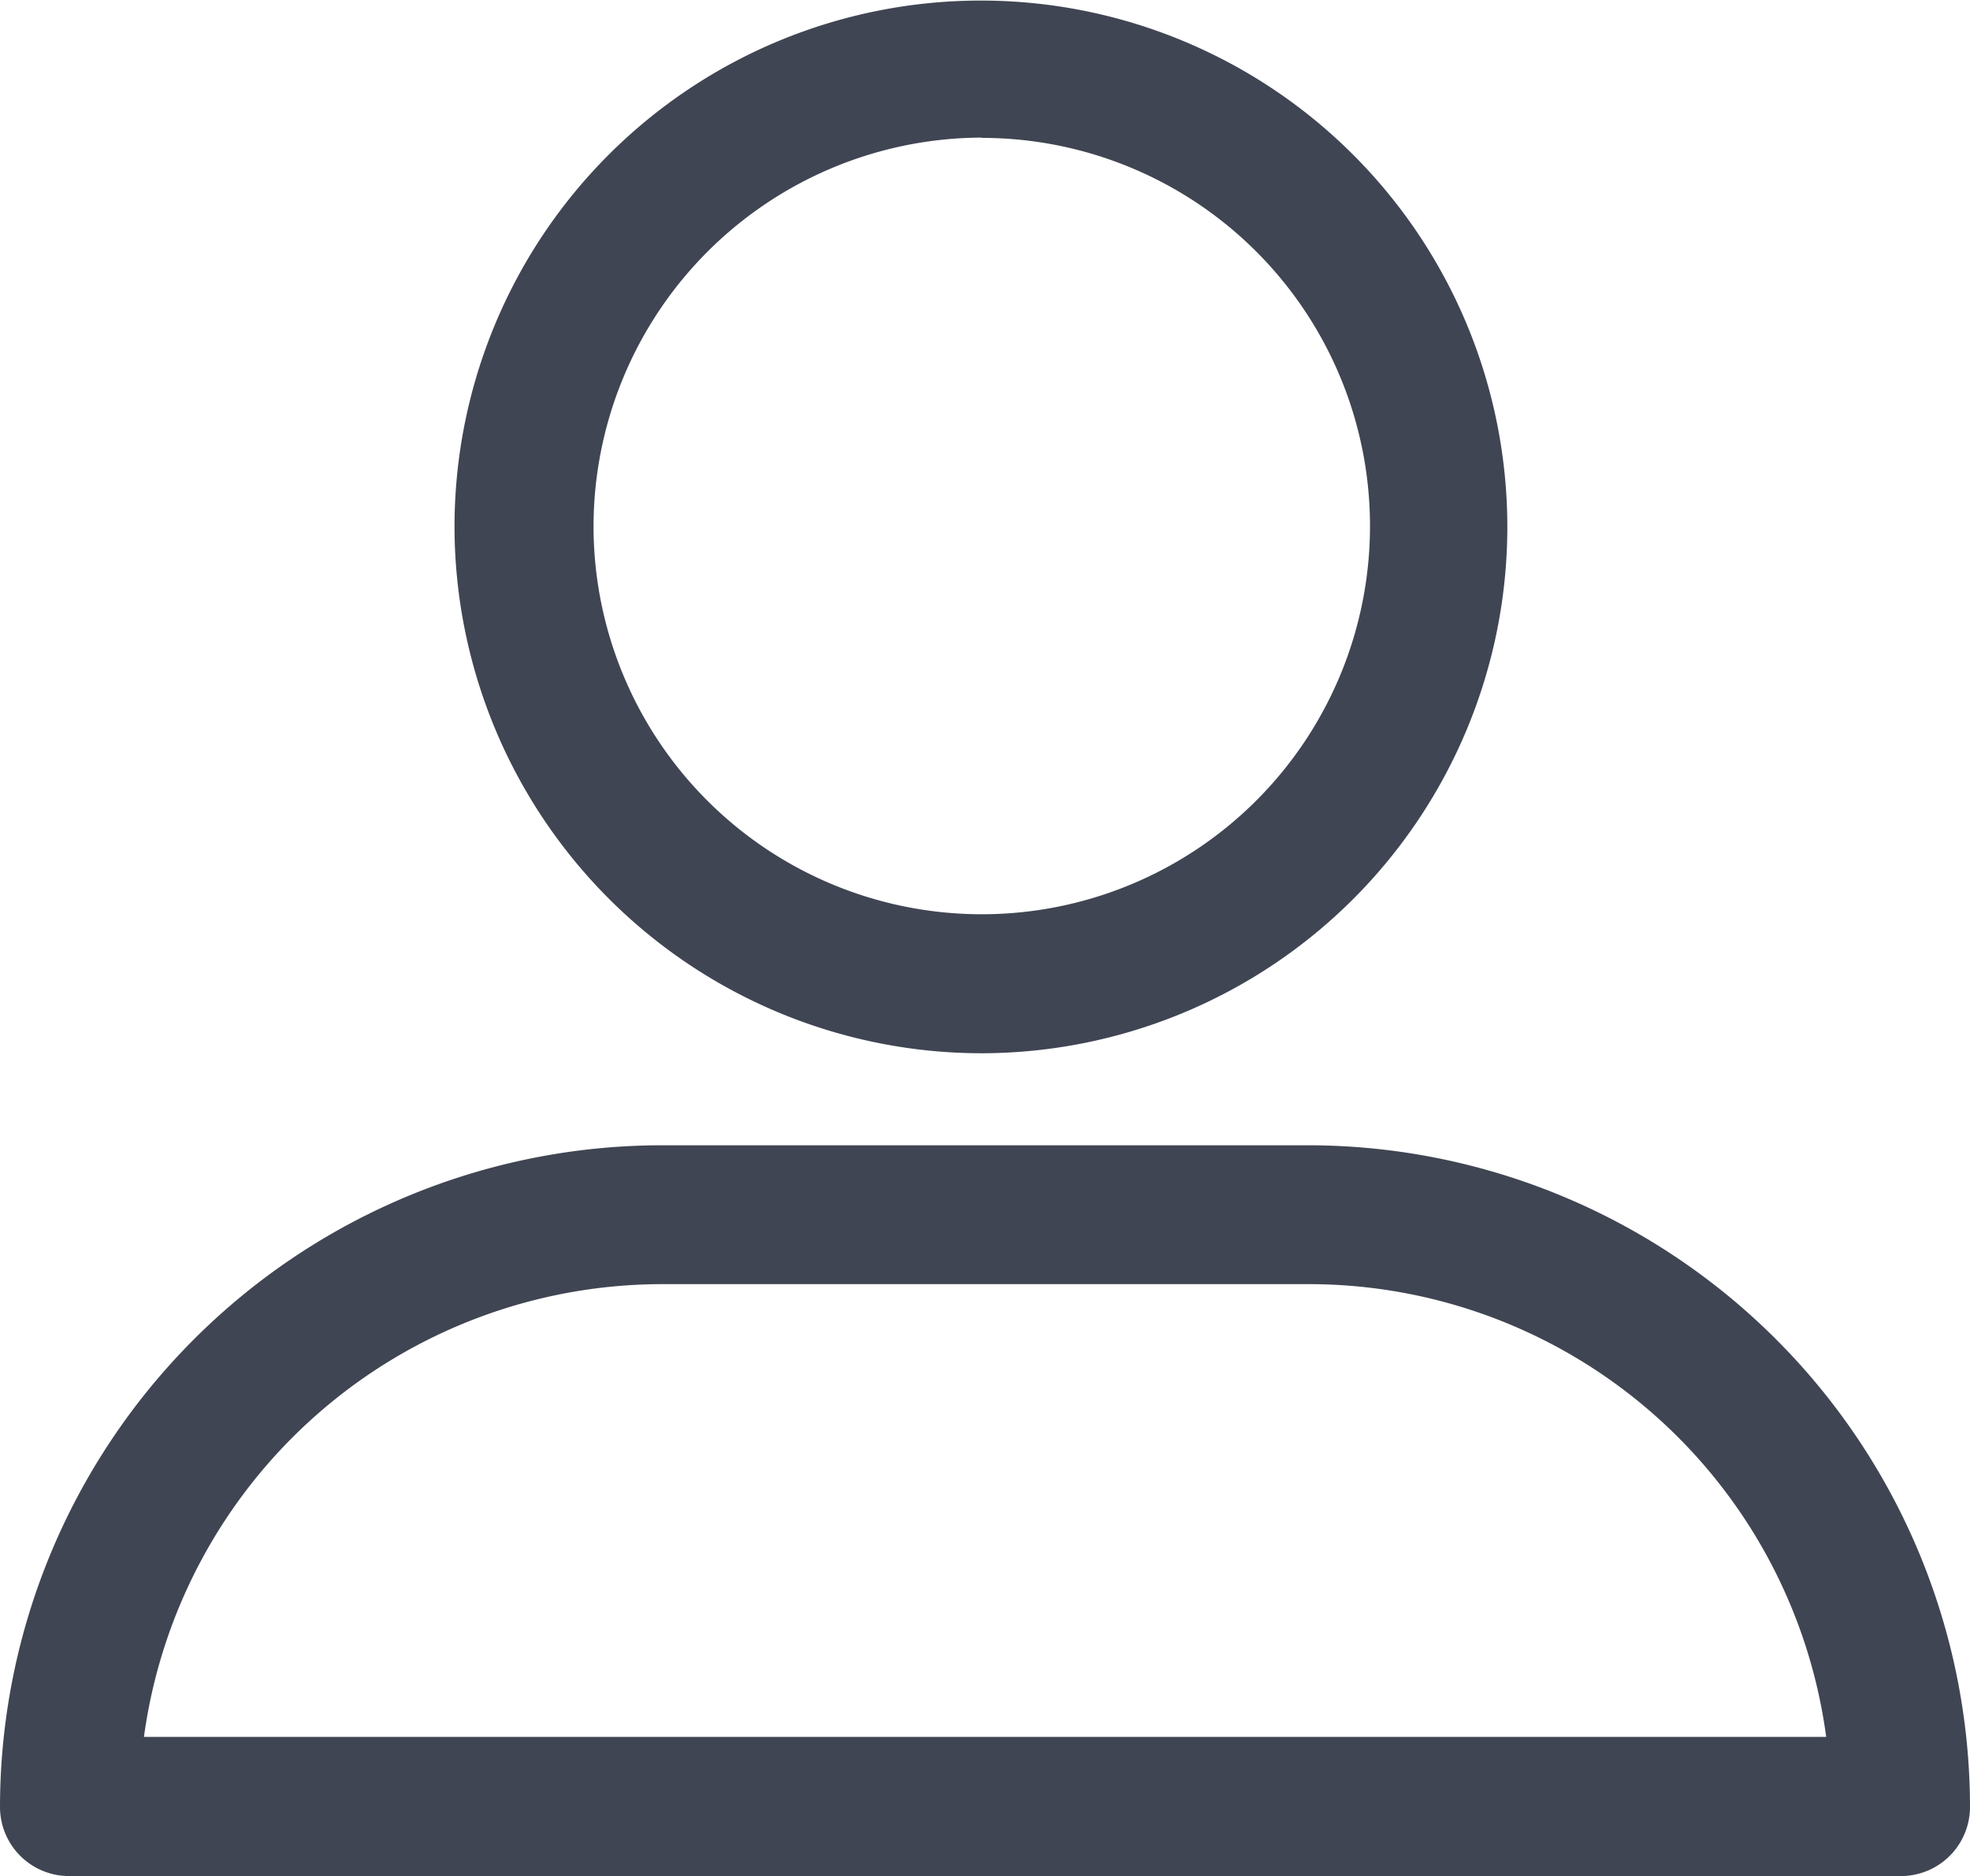 <svg xmlns="http://www.w3.org/2000/svg" width="14" height="13.334" viewBox="0 0 14 13.334">
  <g id="profile" transform="translate(0 -13.414)">
    <path id="Path_1035" data-name="Path 1035" d="M133.734,20.9a3.741,3.741,0,1,0-3.747-3.747A3.748,3.748,0,0,0,133.734,20.9Zm0-6.506a2.759,2.759,0,1,1-2.759,2.759A2.767,2.767,0,0,1,133.734,14.392Z" transform="translate(-126.757 0)" fill="#404553"/>
    <path id="Path_1036" data-name="Path 1036" d="M.494,346.121H13.506a.491.491,0,0,0,.494-.494,4.707,4.707,0,0,0-4.7-4.7H4.7a4.707,4.707,0,0,0-4.7,4.7A.491.491,0,0,0,.494,346.121ZM4.7,341.914H9.3a3.71,3.71,0,0,1,3.678,3.218H1.023A3.72,3.72,0,0,1,4.7,341.914Z" transform="translate(0 -319.373)" fill="#404553"/>
  </g>
</svg>
